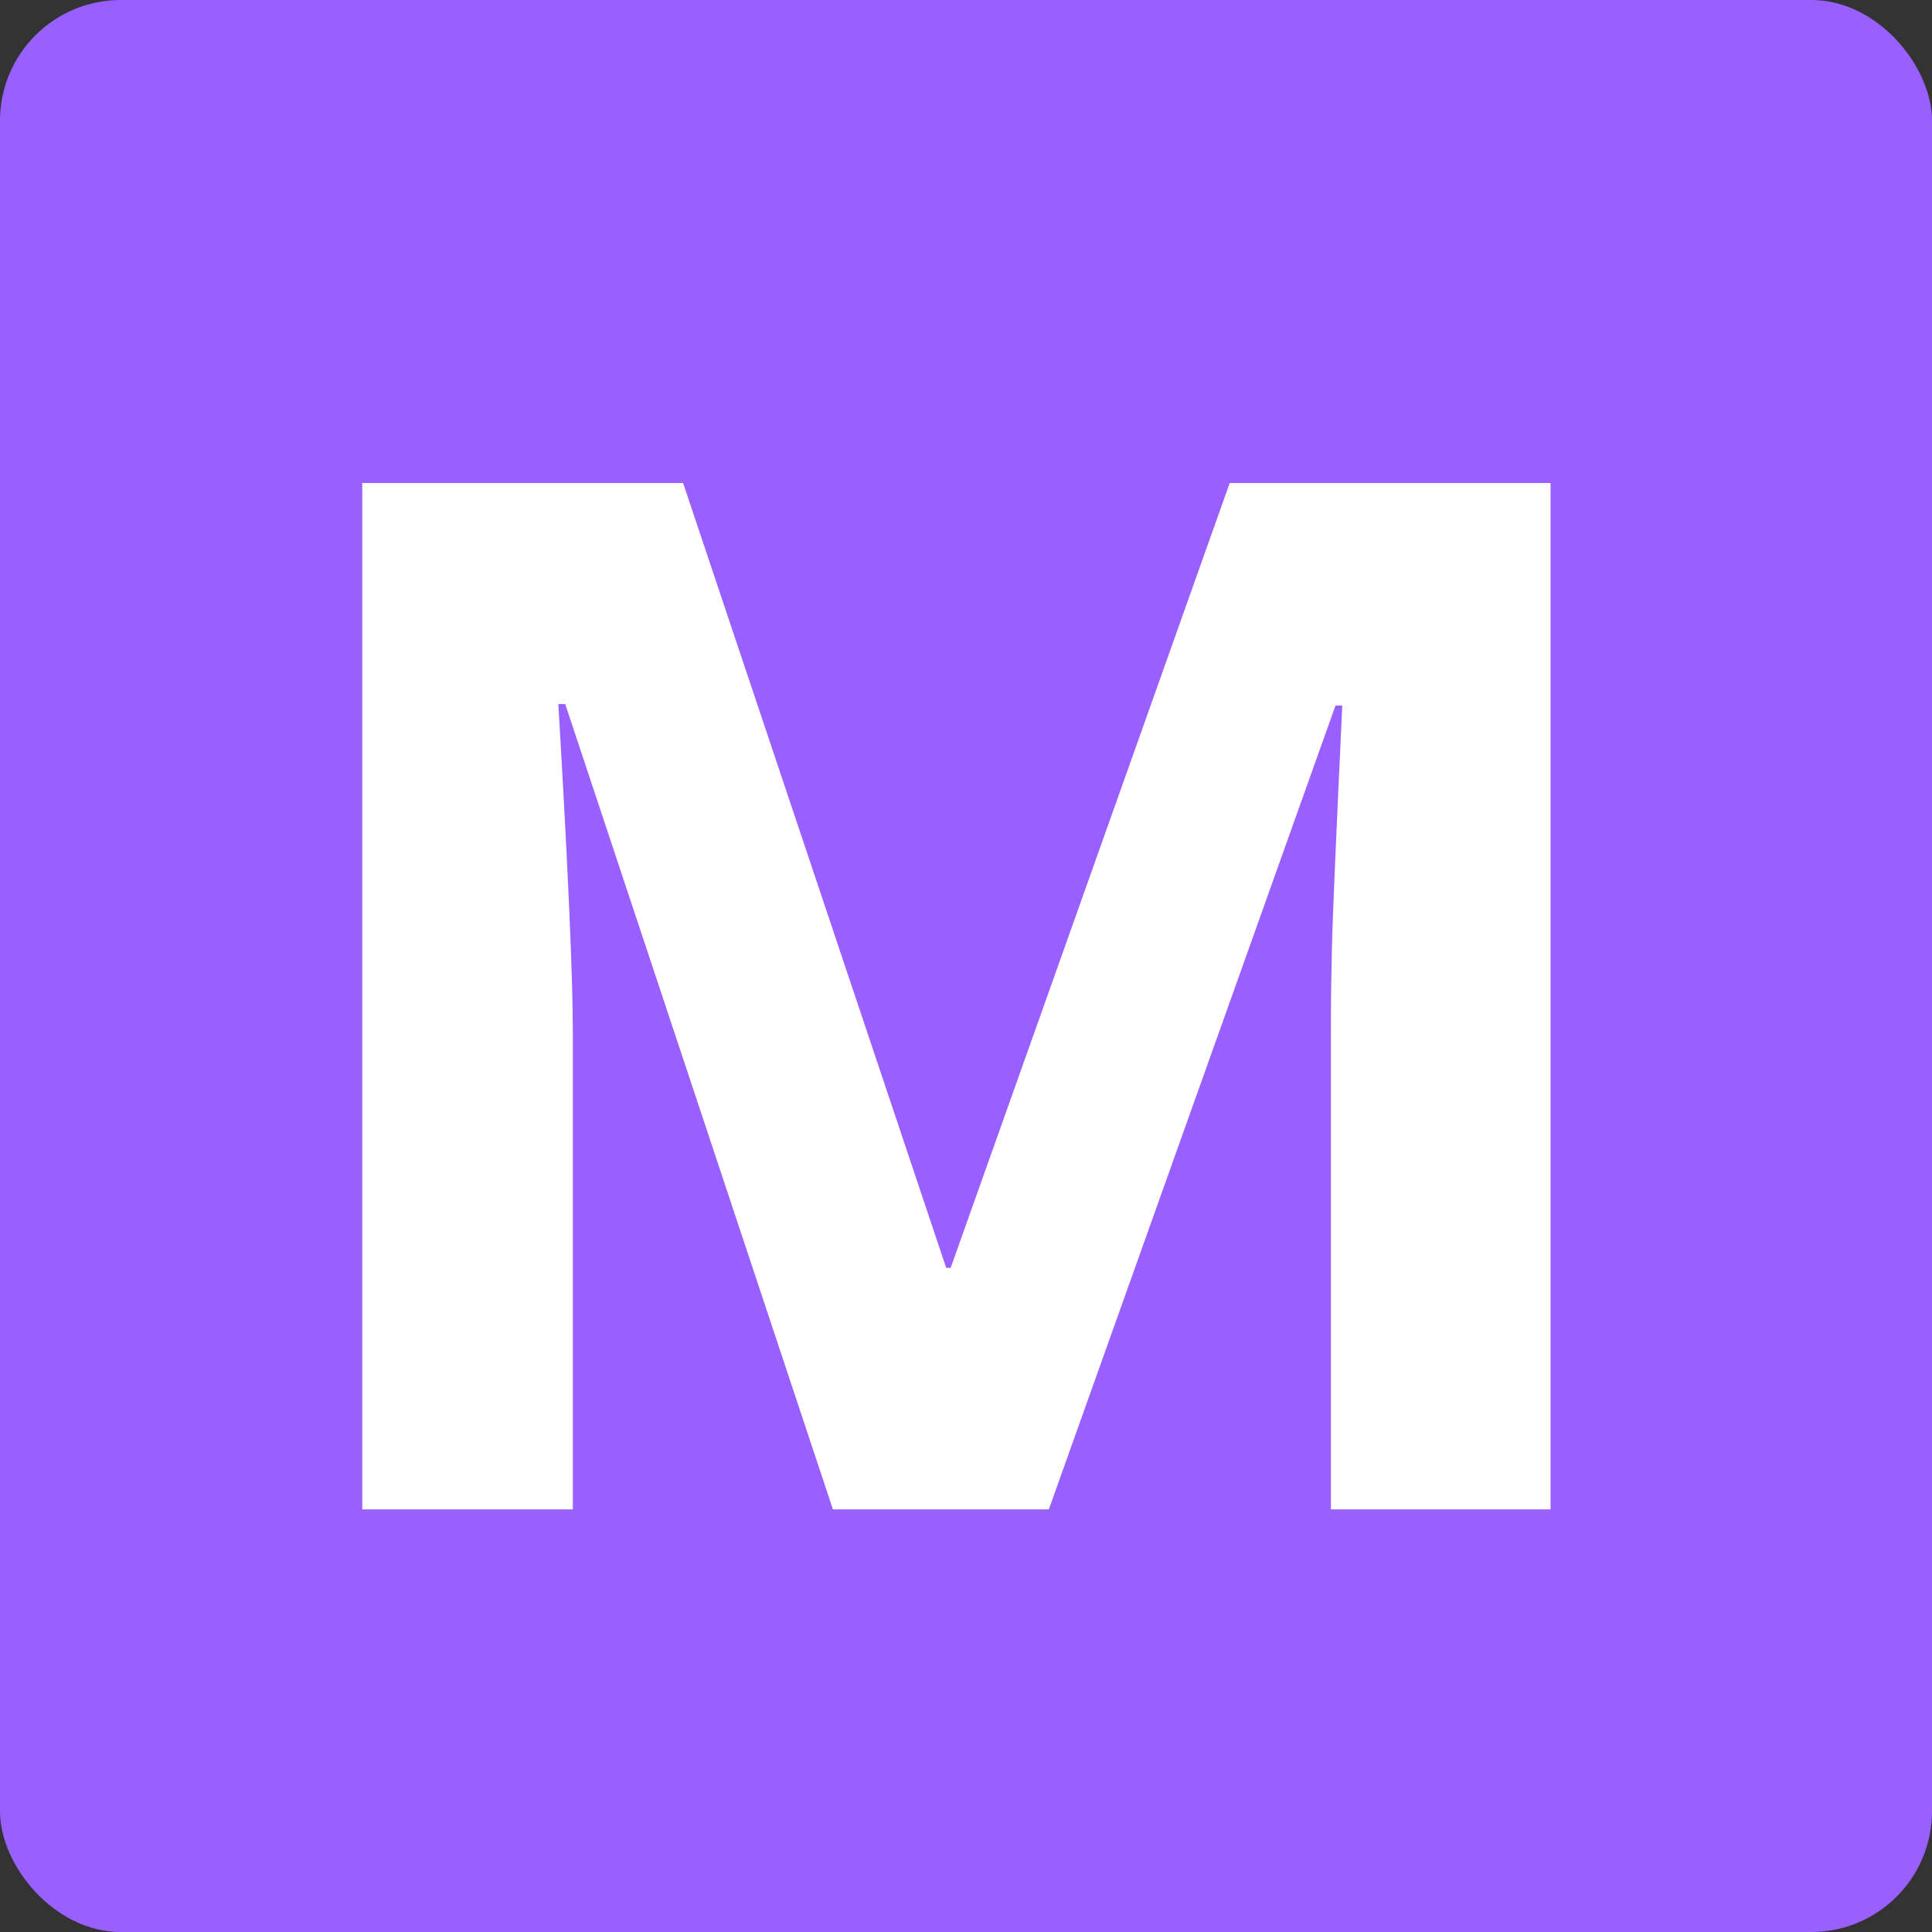 <svg xmlns="http://www.w3.org/2000/svg" width="16" height="16" viewBox="0 0 16 16">
  <rect x="0" y="0" width="16" height="16" fill="#333333" stroke="none"/>
  <g fill="none" fill-rule="evenodd">
    <rect width="16" height="16"/>
    <rect width="16" height="16" fill="#9960FF" rx="1"/>
    <path fill="#FFFFFF" fill-rule="nonzero" d="M6.898,12.5 L4.681,5.831 L4.624,5.831 C4.704,7.188 4.744,8.093 4.744,8.547 L4.744,12.5 L3,12.5 L3,4 L5.657,4 L7.836,10.5 L7.873,10.5 L10.184,4 L12.841,4 L12.841,12.5 L11.022,12.5 L11.022,8.477 C11.022,8.287 11.025,8.068 11.031,7.82 C11.037,7.572 11.066,6.913 11.116,5.843 L11.06,5.843 L8.686,12.5 L6.898,12.5 Z"/>
  </g>
</svg>
